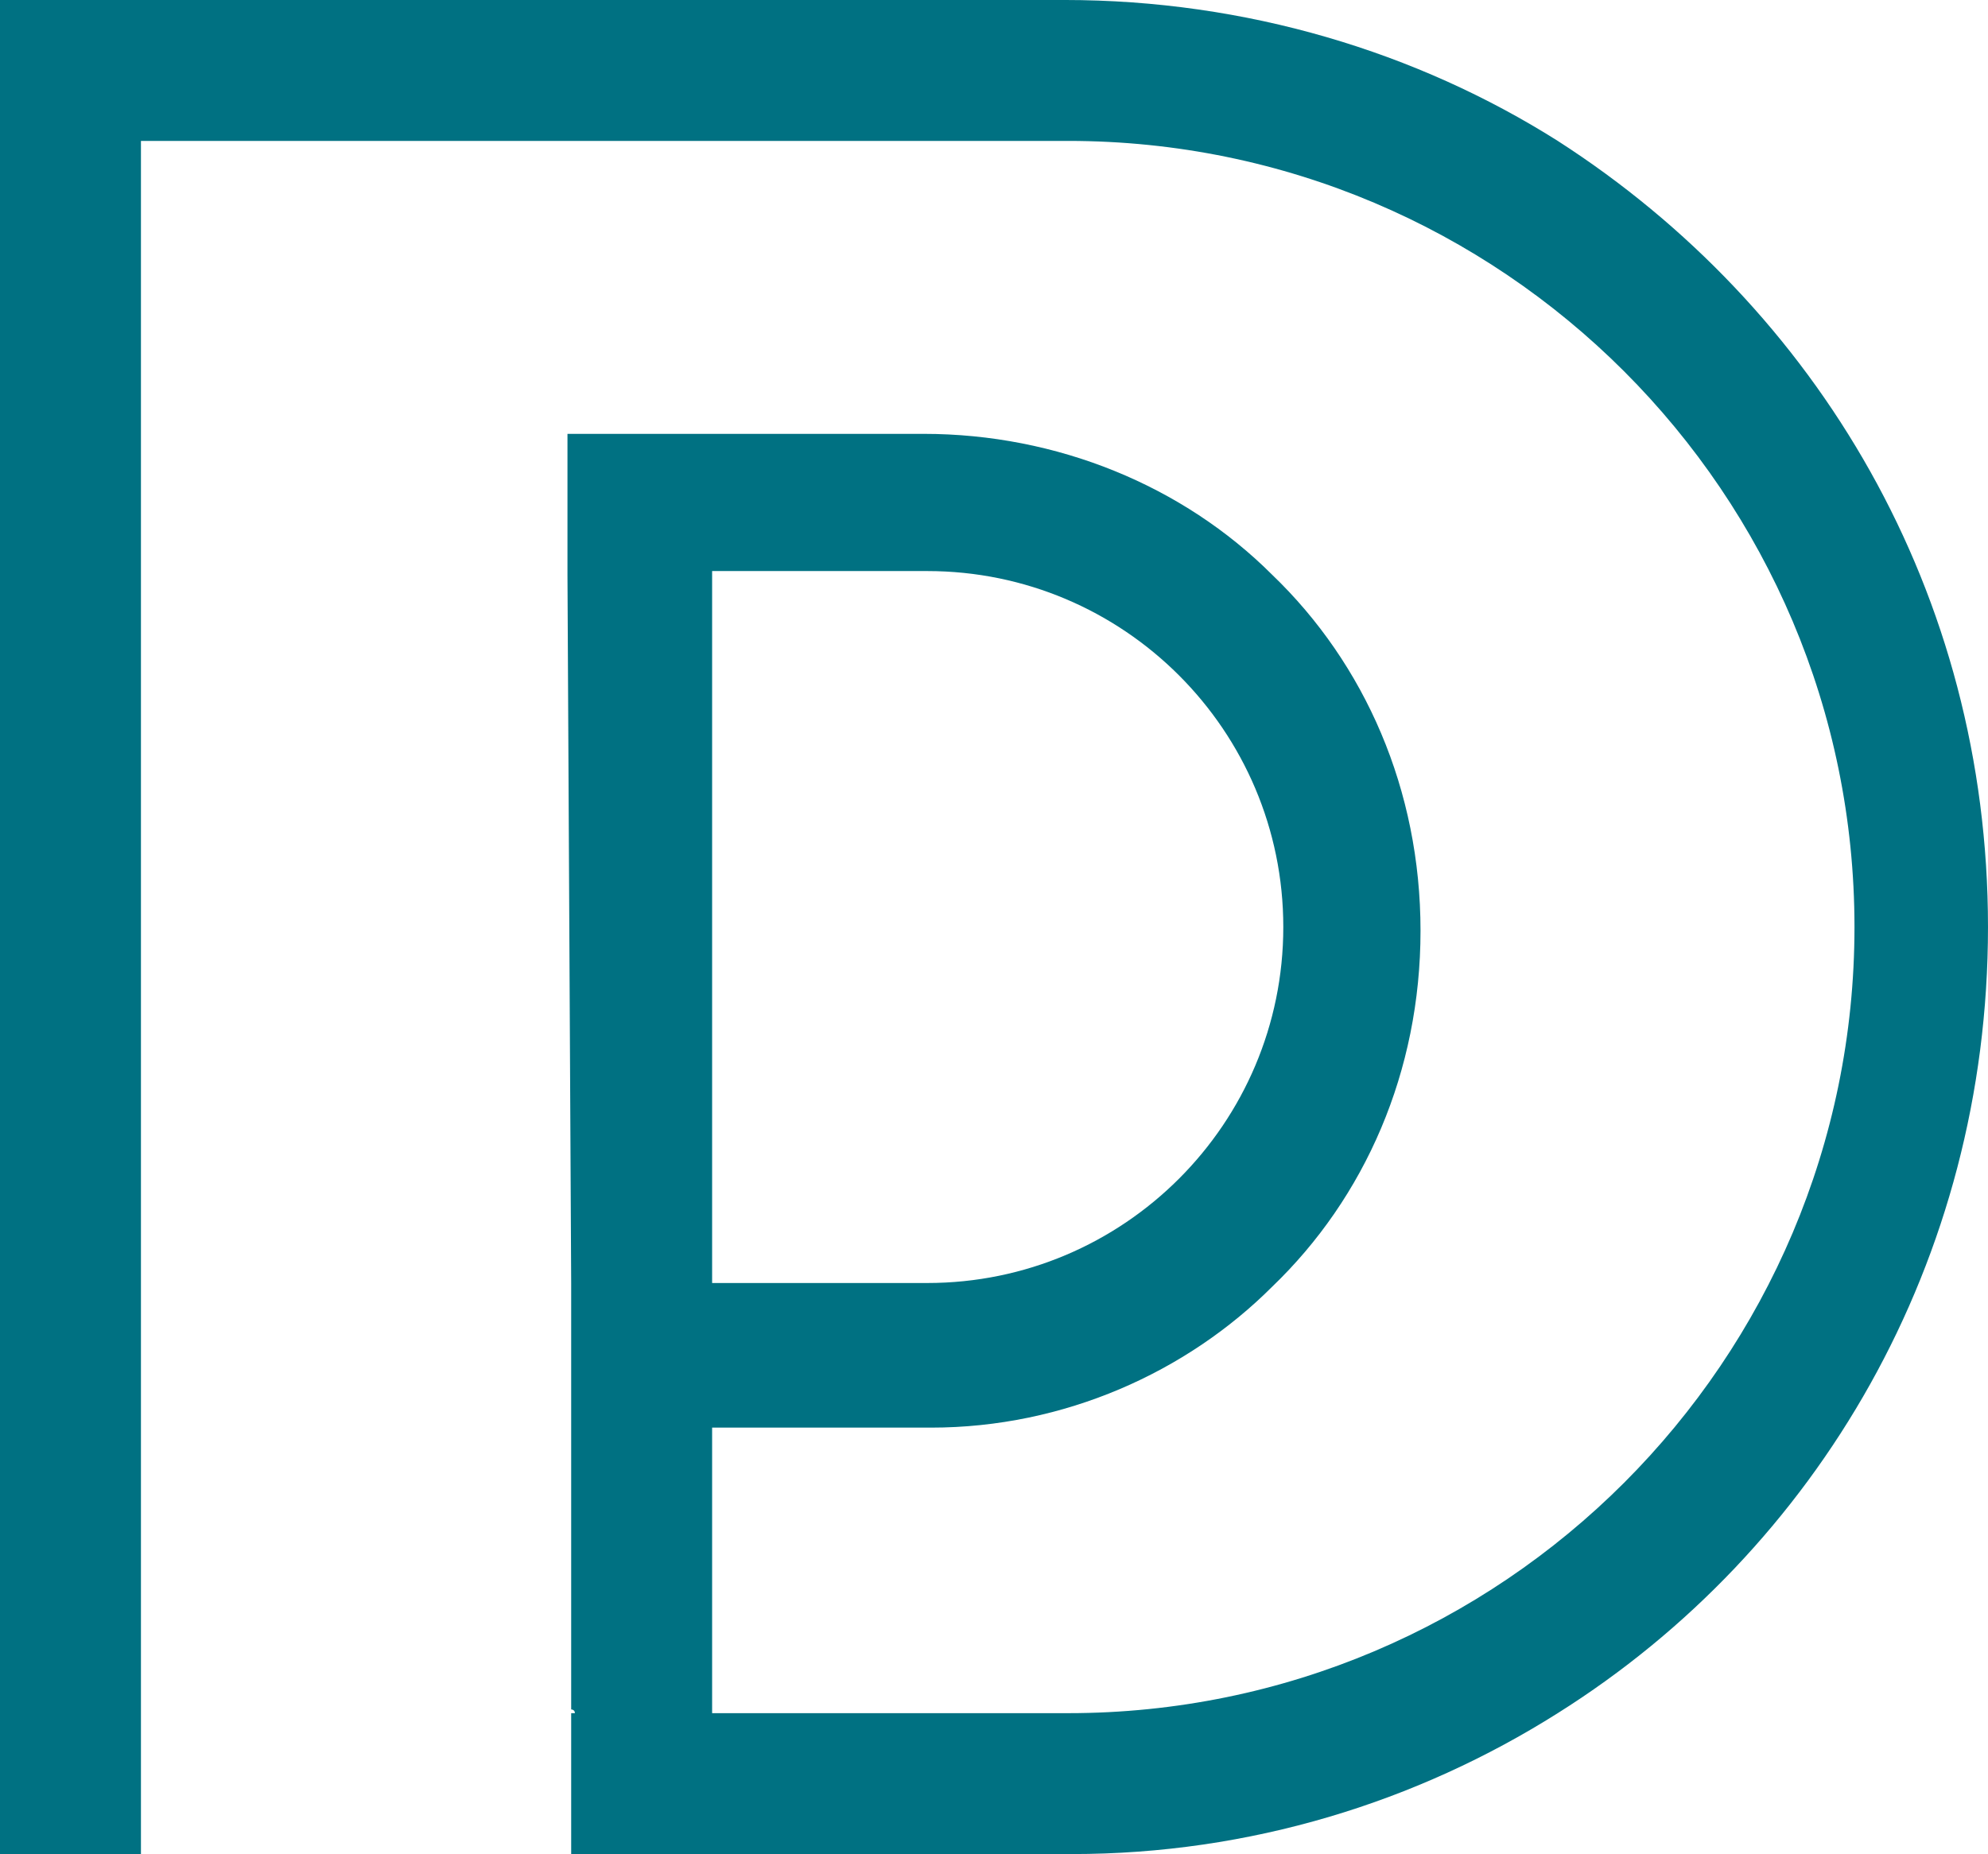 <?xml version="1.0" encoding="utf-8"?>
<!-- Generator: Adobe Illustrator 16.0.3, SVG Export Plug-In . SVG Version: 6.00 Build 0)  -->
<!DOCTYPE svg PUBLIC "-//W3C//DTD SVG 1.1//EN" "http://www.w3.org/Graphics/SVG/1.1/DTD/svg11.dtd">
<svg version="1.1" id="Capa_1" xmlns="http://www.w3.org/2000/svg" xmlns:xlink="http://www.w3.org/1999/xlink" x="0px" y="0px"
	 width="191.832px" height="178.947px" viewBox="6.084 306.526 191.832 178.947"
	 enable-background="new 6.084 306.526 191.832 178.947" xml:space="preserve">
<g>
	<path fill="#007182" d="M61.2,430.357v41.158c0,0,0.358,0,0.358,0.358H61.2v13.6h48.315c17.179,0,33.284-5.011,46.884-13.6
		c25.053-15.748,41.516-43.663,41.516-75.874c0-32.21-16.463-59.769-41.516-75.874c-13.6-8.59-30.063-13.6-47.6-13.6H6.084v178.947
		h13.6V320.126h89.474c41.874,0,75.874,34,75.874,75.874c0,41.874-34,75.874-75.874,75.874H74.8v-27.559h21.116
		c12.884,0,24.694-5.368,32.926-13.6c8.947-8.59,14.315-20.758,14.315-34.358c0-13.6-5.368-25.768-14.315-34.357
		c-8.59-8.589-20.758-13.6-33.642-13.6H60.842V362 M61.2,362.358v67.285 M74.8,361.642h20.758c18.968,0,34.358,15.39,34.358,34.358
		c0,18.969-15.39,34.357-34.358,34.357H74.8V361.642z"/>
</g>
</svg>
